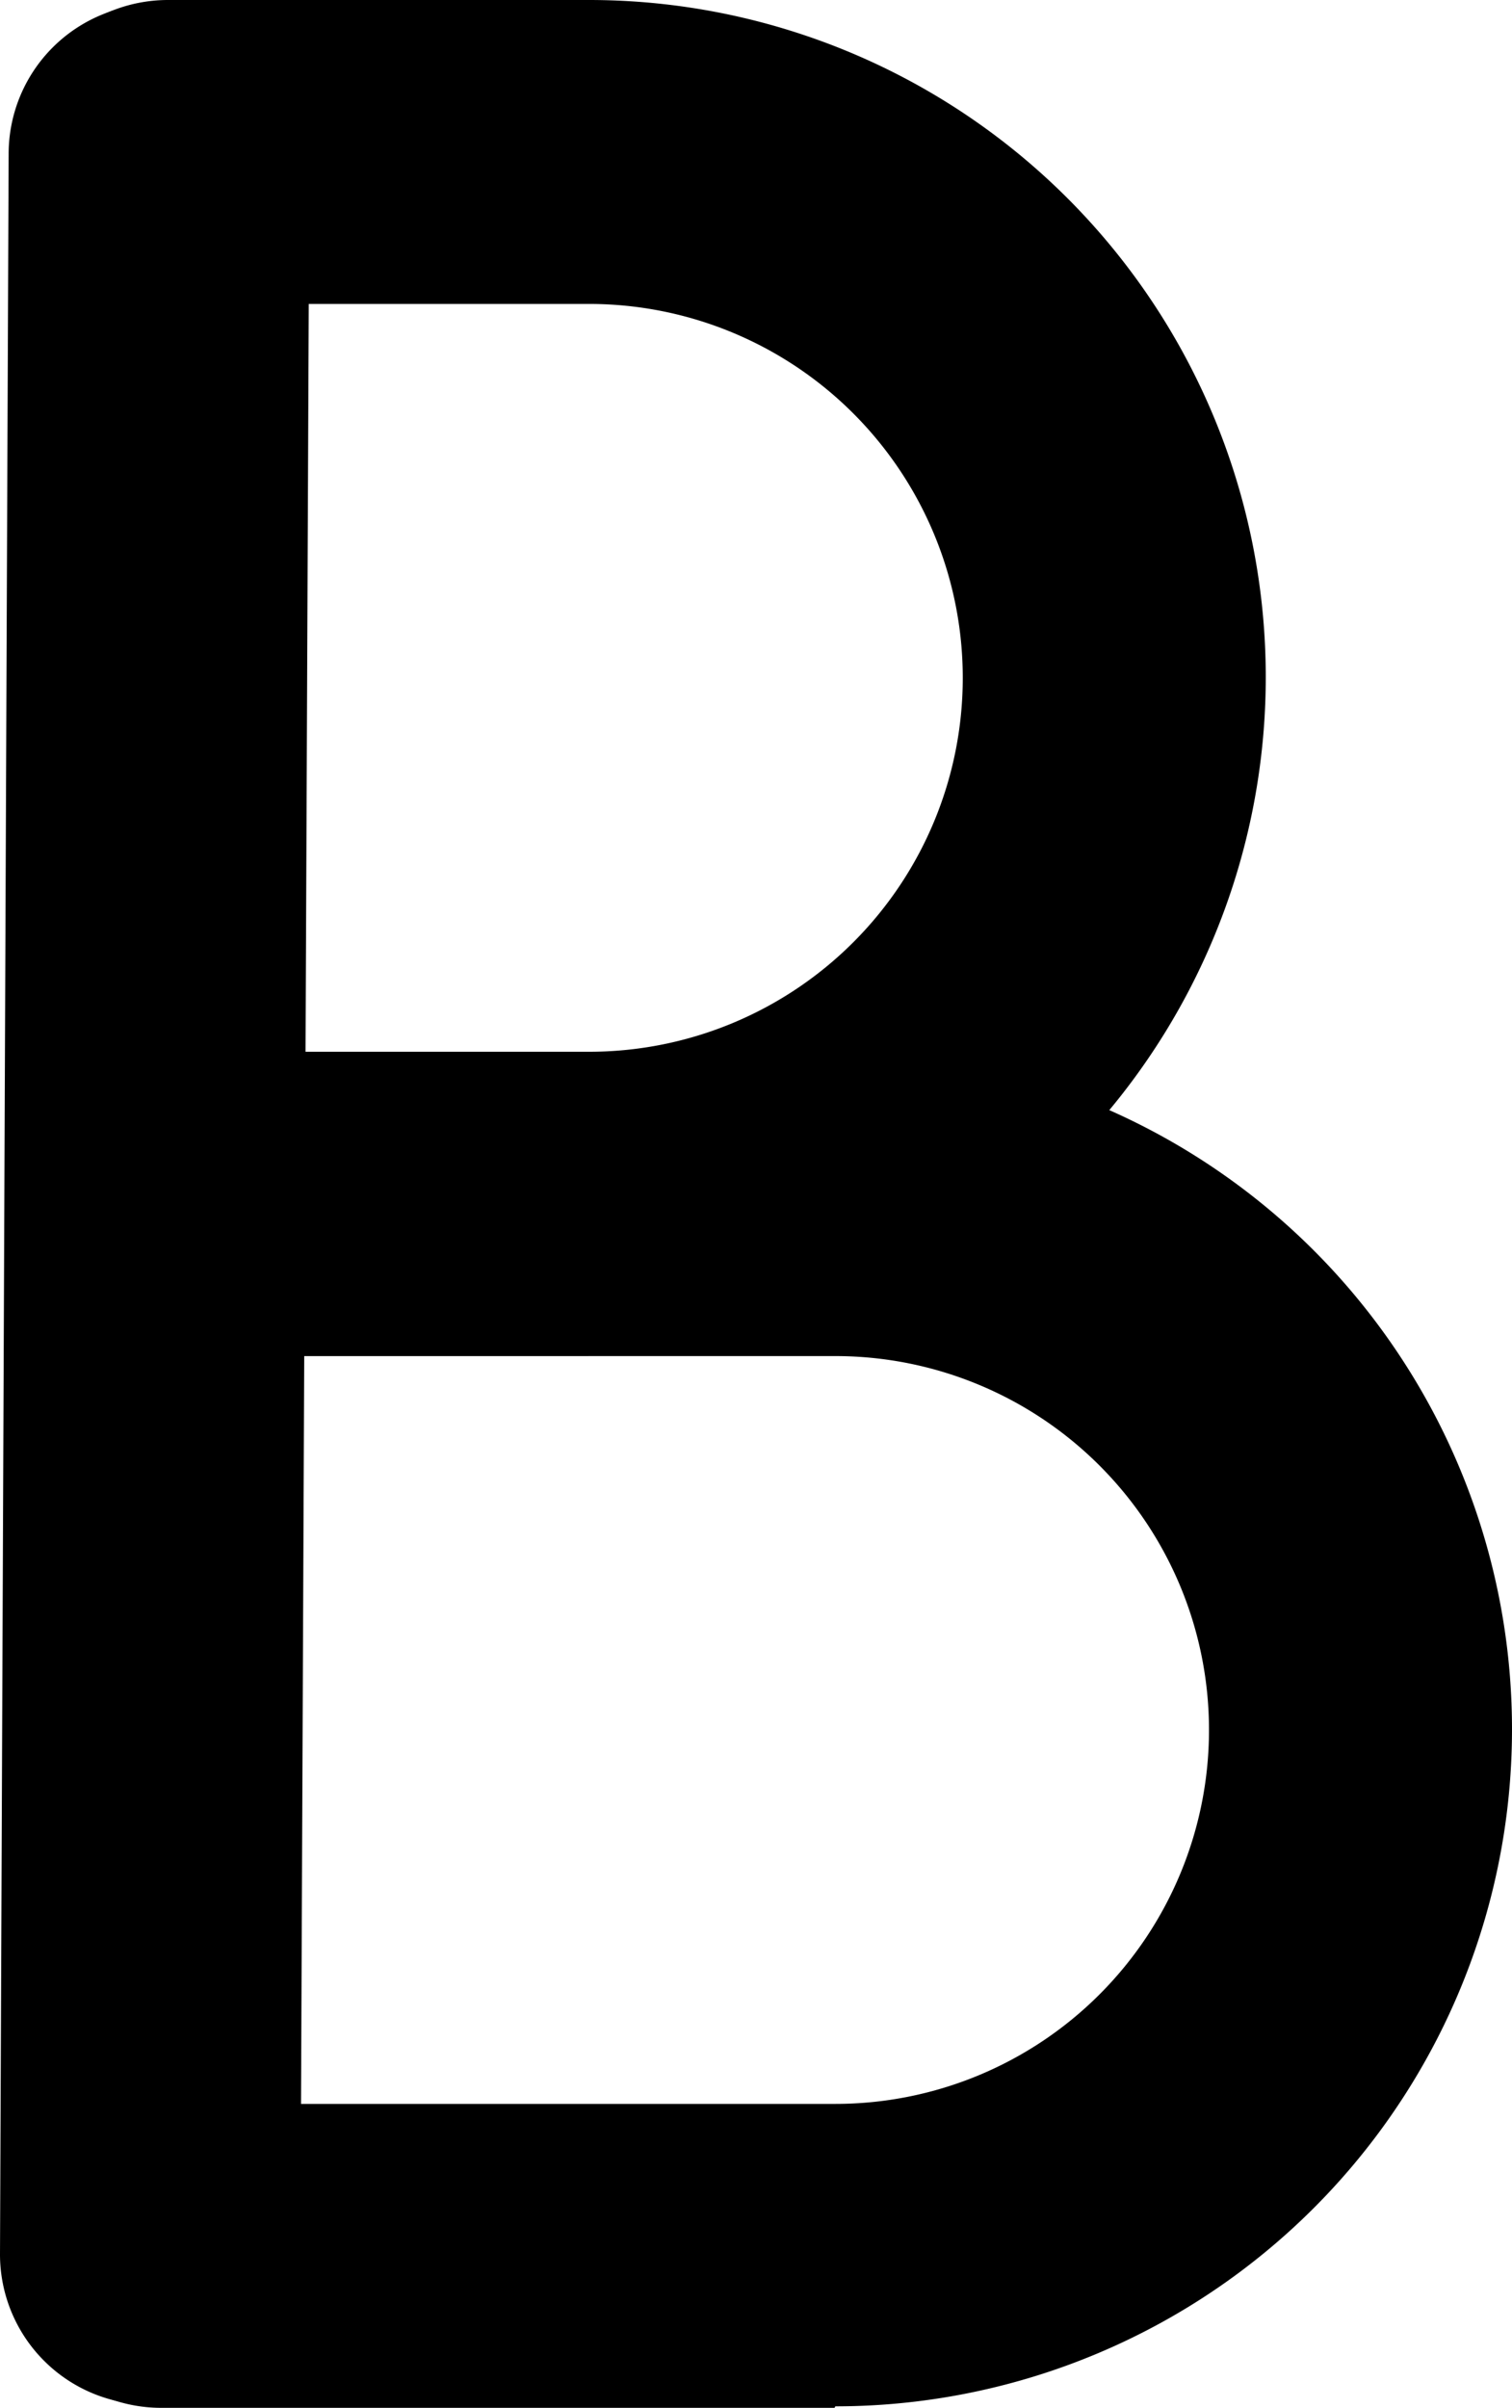 <svg viewBox="0 0 40.22 64.01">
  <g style="isolation: isolate">
    <path class="color-primary" d="M994.71,502.18h0a4,4,0,0,1-4-4l.23-55.84a4,4,0,0,1,4-4h0a4,4,0,0,1,4,4l-.24,55.85A4,4,0,0,1,994.71,502.18Z" transform="translate(-990.71 -438.25)"/>
    <path style="mix-blend-mode:multiply" class="color-secondary" d="M1006.36,474.29H995a4,4,0,1,1,0-8.08h11.38a9.94,9.94,0,0,0,0-19.88h-11.2a4,4,0,1,1,0-8.08h11.2a18,18,0,1,1,0,36Z" transform="translate(-990.71 -438.25)"/>
    <path style="mix-blend-mode:multiply" class="color-secondary" d="M1012.91,502.26H995a4,4,0,1,1,0-8.08h17.93a9.94,9.94,0,1,0,0-19.88H995a4,4,0,1,1,0-8.08h17.93a18,18,0,1,1,0,36Z" transform="translate(-990.71 -438.25)"/>
  </g>
</svg>
